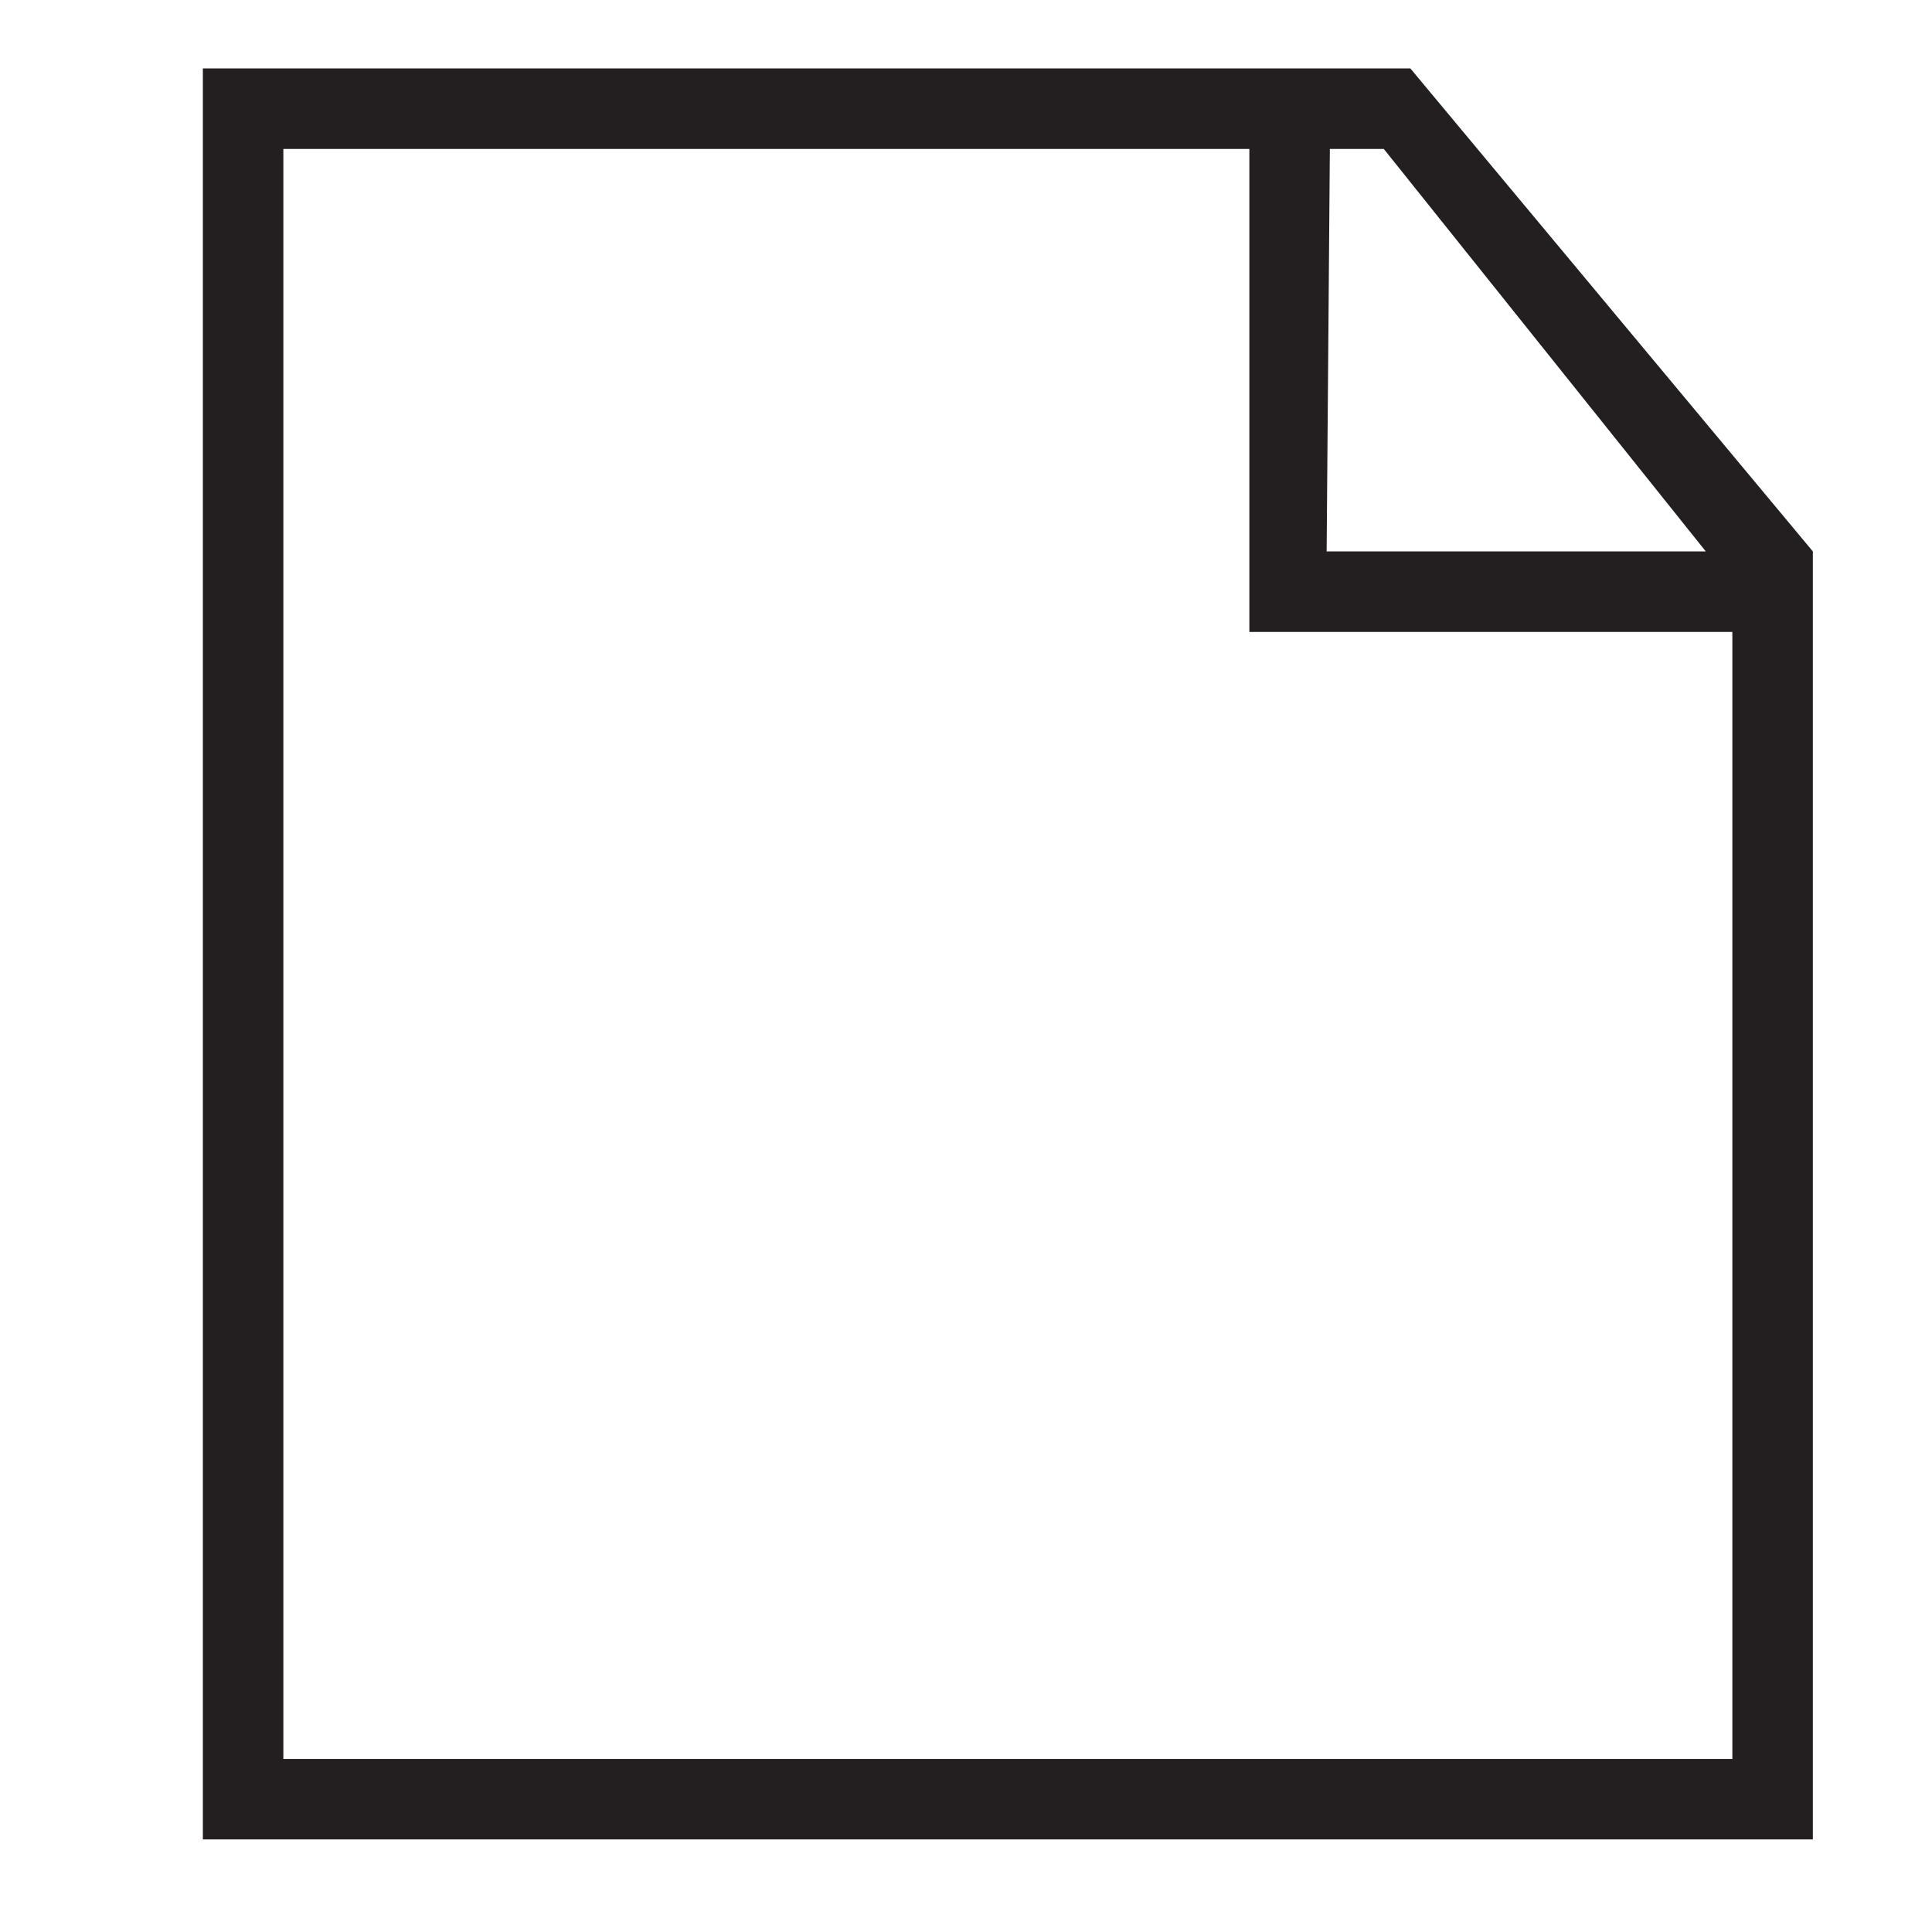 <svg id="Layer_1" data-name="Layer 1" xmlns="http://www.w3.org/2000/svg" viewBox="0 0 24 24"><defs><style>.cls-1{fill:#231f20;fill-rule:evenodd;}</style></defs><title>masked_icons_fonts</title><path class="cls-1" d="M17.52.85h-15v22h20v-16Zm-1,1h.67l4,5H16.48Zm5,20h-18v-20h12v6h6Z"/></svg>